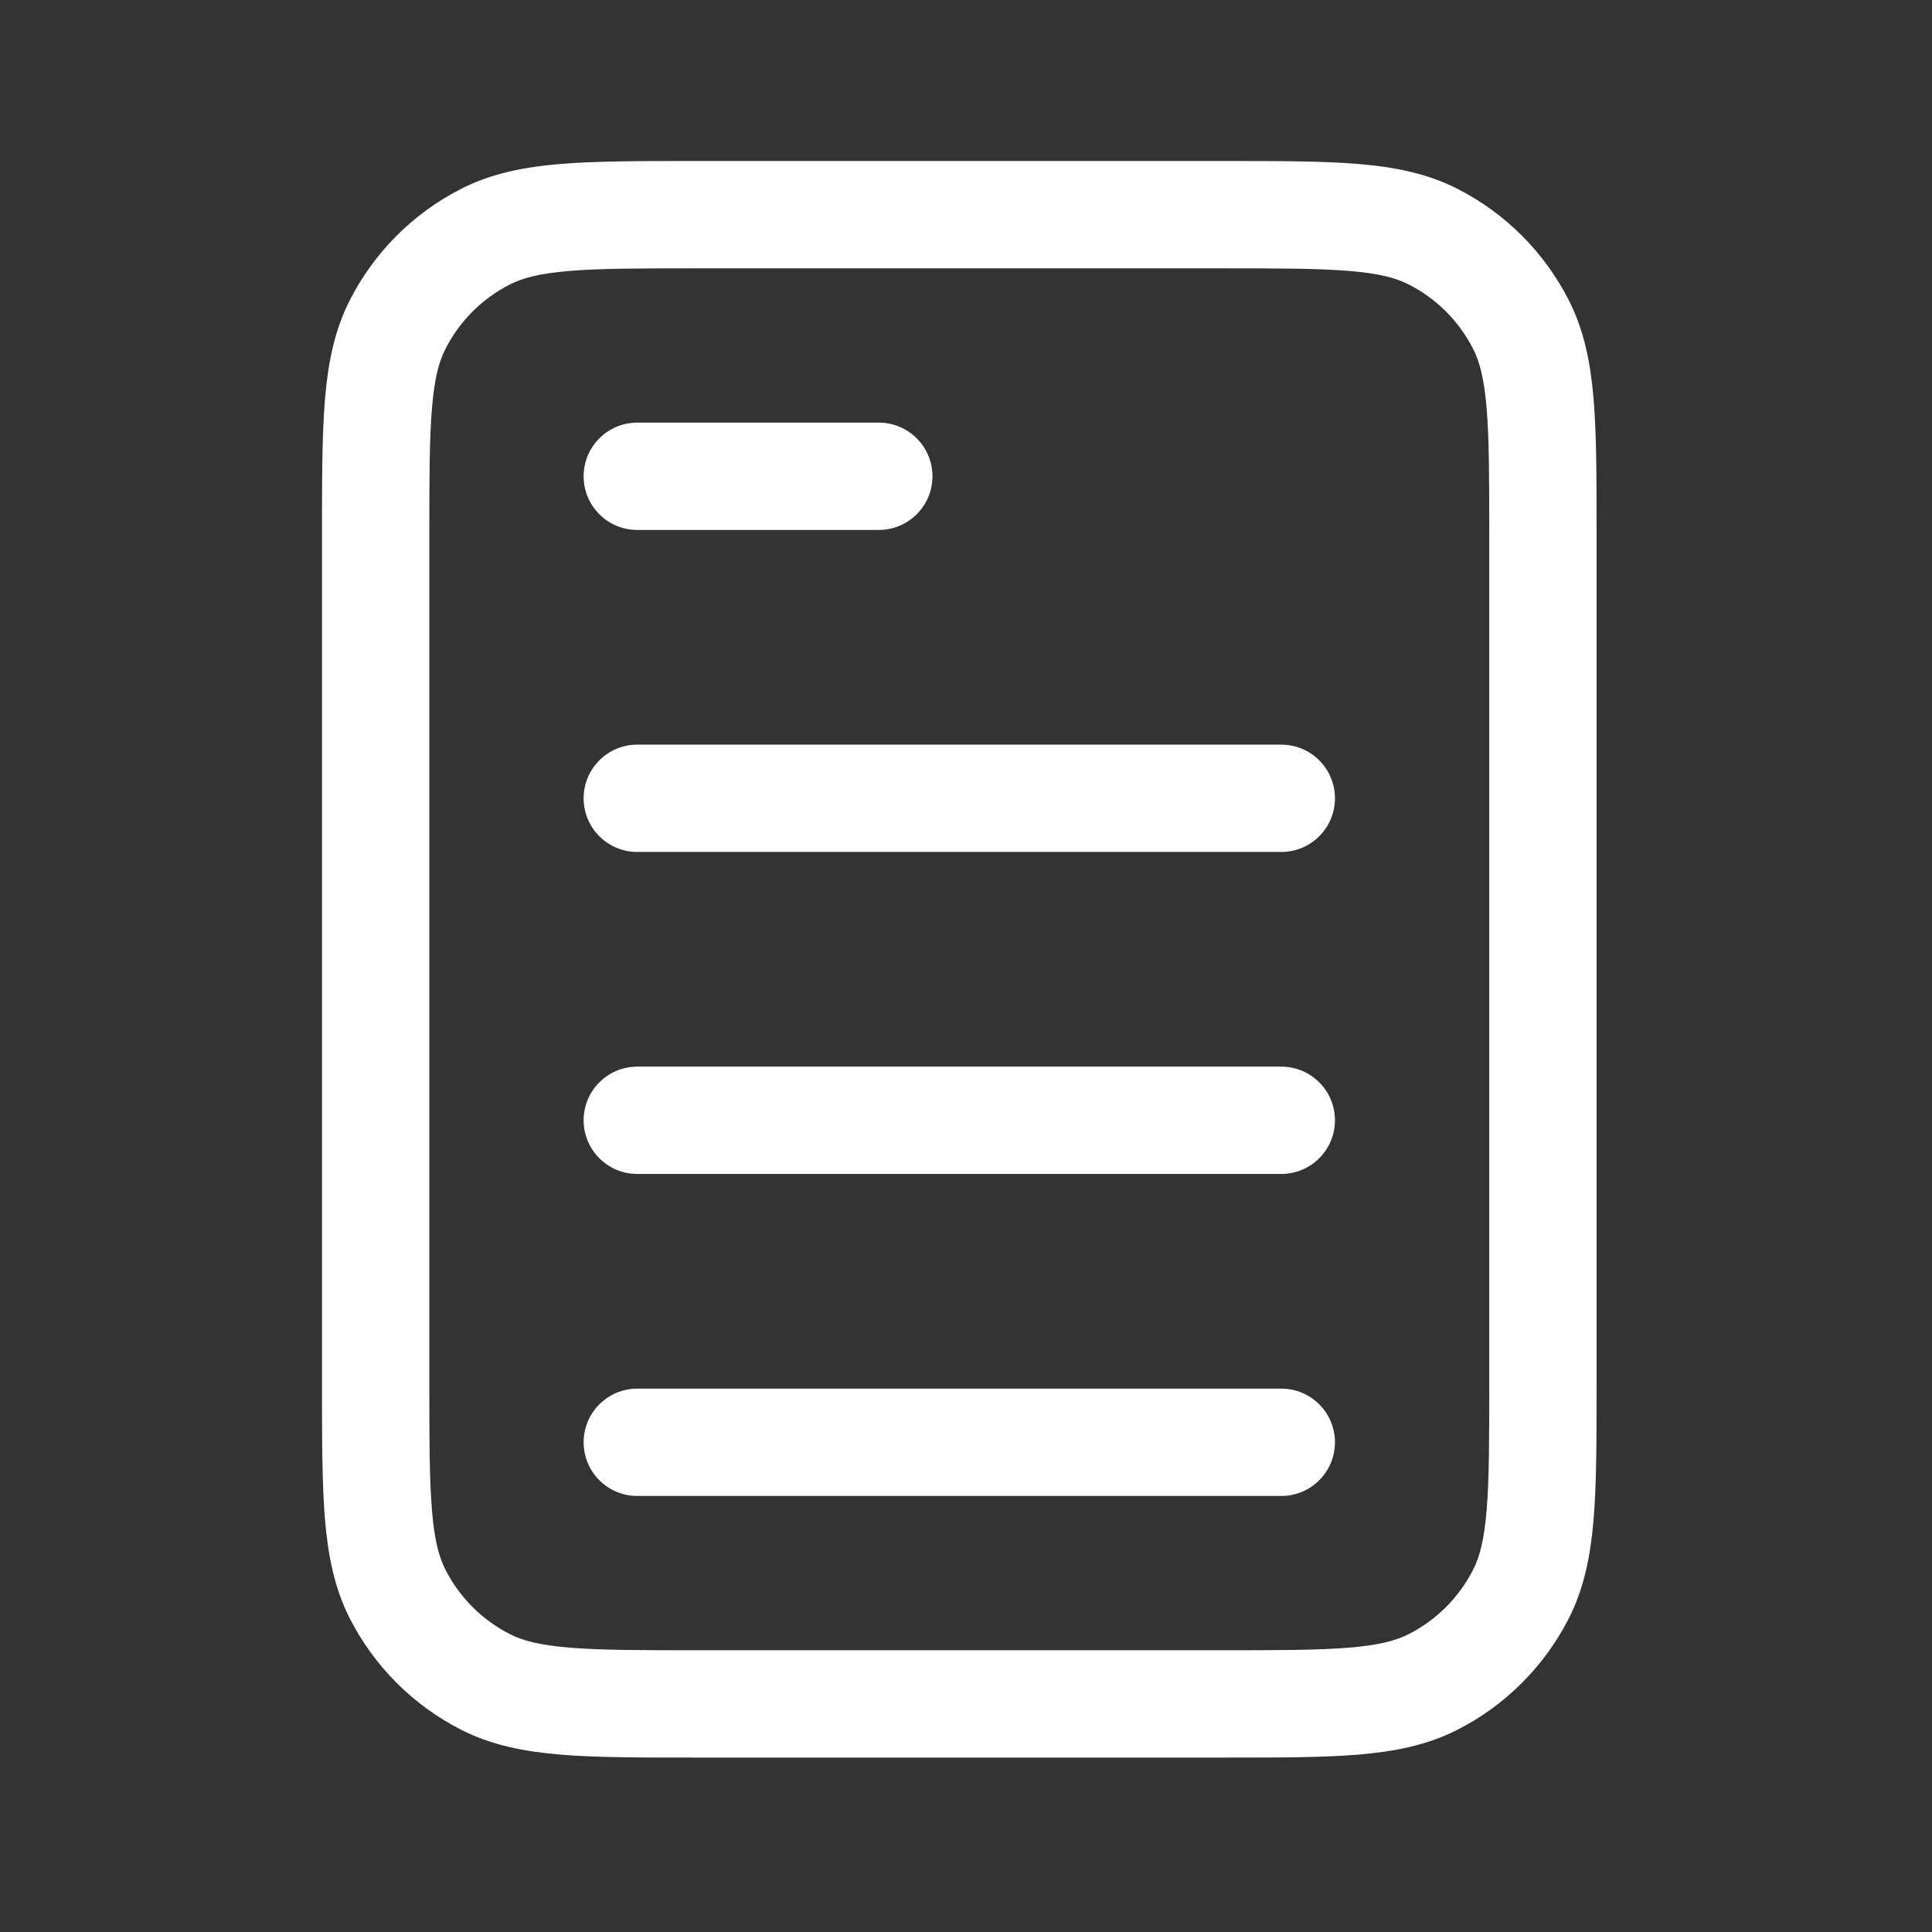 <svg width="36" height="36" viewBox="0 0 36 36" fill="none" xmlns="http://www.w3.org/2000/svg">
<rect x="0" y="0" width="36" height="36" fill="#333333" stroke="none"/>
<path fill-rule="evenodd" clip-rule="evenodd" d="M12.957 3C11.944 3 11.122 3 10.456 3.054C9.768 3.111 9.159 3.23 8.594 3.518C7.7 3.973 6.973 4.7 6.518 5.594C6.23 6.159 6.111 6.768 6.054 7.456C6 8.122 6 8.943 6 9.957V25.793C6 26.806 6 27.628 6.054 28.294C6.111 28.982 6.23 29.591 6.518 30.157C6.973 31.05 7.7 31.777 8.594 32.232C9.159 32.52 9.768 32.639 10.456 32.696C11.122 32.75 11.944 32.75 12.957 32.75H22.793C23.806 32.75 24.628 32.75 25.294 32.696C25.982 32.639 26.591 32.52 27.157 32.232C28.05 31.777 28.777 31.05 29.232 30.157C29.52 29.591 29.639 28.982 29.696 28.294C29.75 27.628 29.75 26.806 29.75 25.793V9.957C29.75 8.943 29.75 8.122 29.696 7.456C29.639 6.768 29.52 6.159 29.232 5.594C28.777 4.7 28.05 3.973 27.157 3.518C26.591 3.23 25.982 3.111 25.294 3.054C24.628 3 23.806 3 22.793 3H12.957ZM9.502 5.3C9.738 5.179 10.055 5.094 10.618 5.048C11.194 5.001 11.933 5 13 5H22.75C23.817 5 24.556 5.001 25.132 5.048C25.695 5.094 26.012 5.179 26.248 5.3C26.766 5.563 27.187 5.984 27.45 6.502C27.571 6.738 27.656 7.055 27.702 7.618C27.749 8.194 27.75 8.933 27.75 10V25.75C27.75 26.817 27.749 27.556 27.702 28.132C27.656 28.695 27.571 29.012 27.45 29.248C27.187 29.766 26.766 30.187 26.248 30.45C26.012 30.571 25.695 30.656 25.132 30.702C24.556 30.749 23.817 30.75 22.75 30.75H13C11.933 30.75 11.194 30.749 10.618 30.702C10.055 30.656 9.738 30.571 9.502 30.45C8.984 30.187 8.563 29.766 8.3 29.248C8.179 29.012 8.094 28.695 8.048 28.132C8.001 27.556 8 26.817 8 25.75V10C8 8.933 8.001 8.194 8.048 7.618C8.094 7.055 8.179 6.738 8.3 6.502C8.563 5.984 8.984 5.563 9.502 5.3ZM11.875 7.875C11.323 7.875 10.875 8.323 10.875 8.875C10.875 9.427 11.323 9.875 11.875 9.875H16.375C16.927 9.875 17.375 9.427 17.375 8.875C17.375 8.323 16.927 7.875 16.375 7.875H11.875ZM11.875 13.875C11.323 13.875 10.875 14.323 10.875 14.875C10.875 15.427 11.323 15.875 11.875 15.875H23.875C24.427 15.875 24.875 15.427 24.875 14.875C24.875 14.323 24.427 13.875 23.875 13.875H11.875ZM11.875 19.875C11.323 19.875 10.875 20.323 10.875 20.875C10.875 21.427 11.323 21.875 11.875 21.875H23.875C24.427 21.875 24.875 21.427 24.875 20.875C24.875 20.323 24.427 19.875 23.875 19.875H11.875ZM11.875 25.875C11.323 25.875 10.875 26.323 10.875 26.875C10.875 27.427 11.323 27.875 11.875 27.875H23.875C24.427 27.875 24.875 27.427 24.875 26.875C24.875 26.323 24.427 25.875 23.875 25.875H11.875Z" fill="white"/>
</svg>
